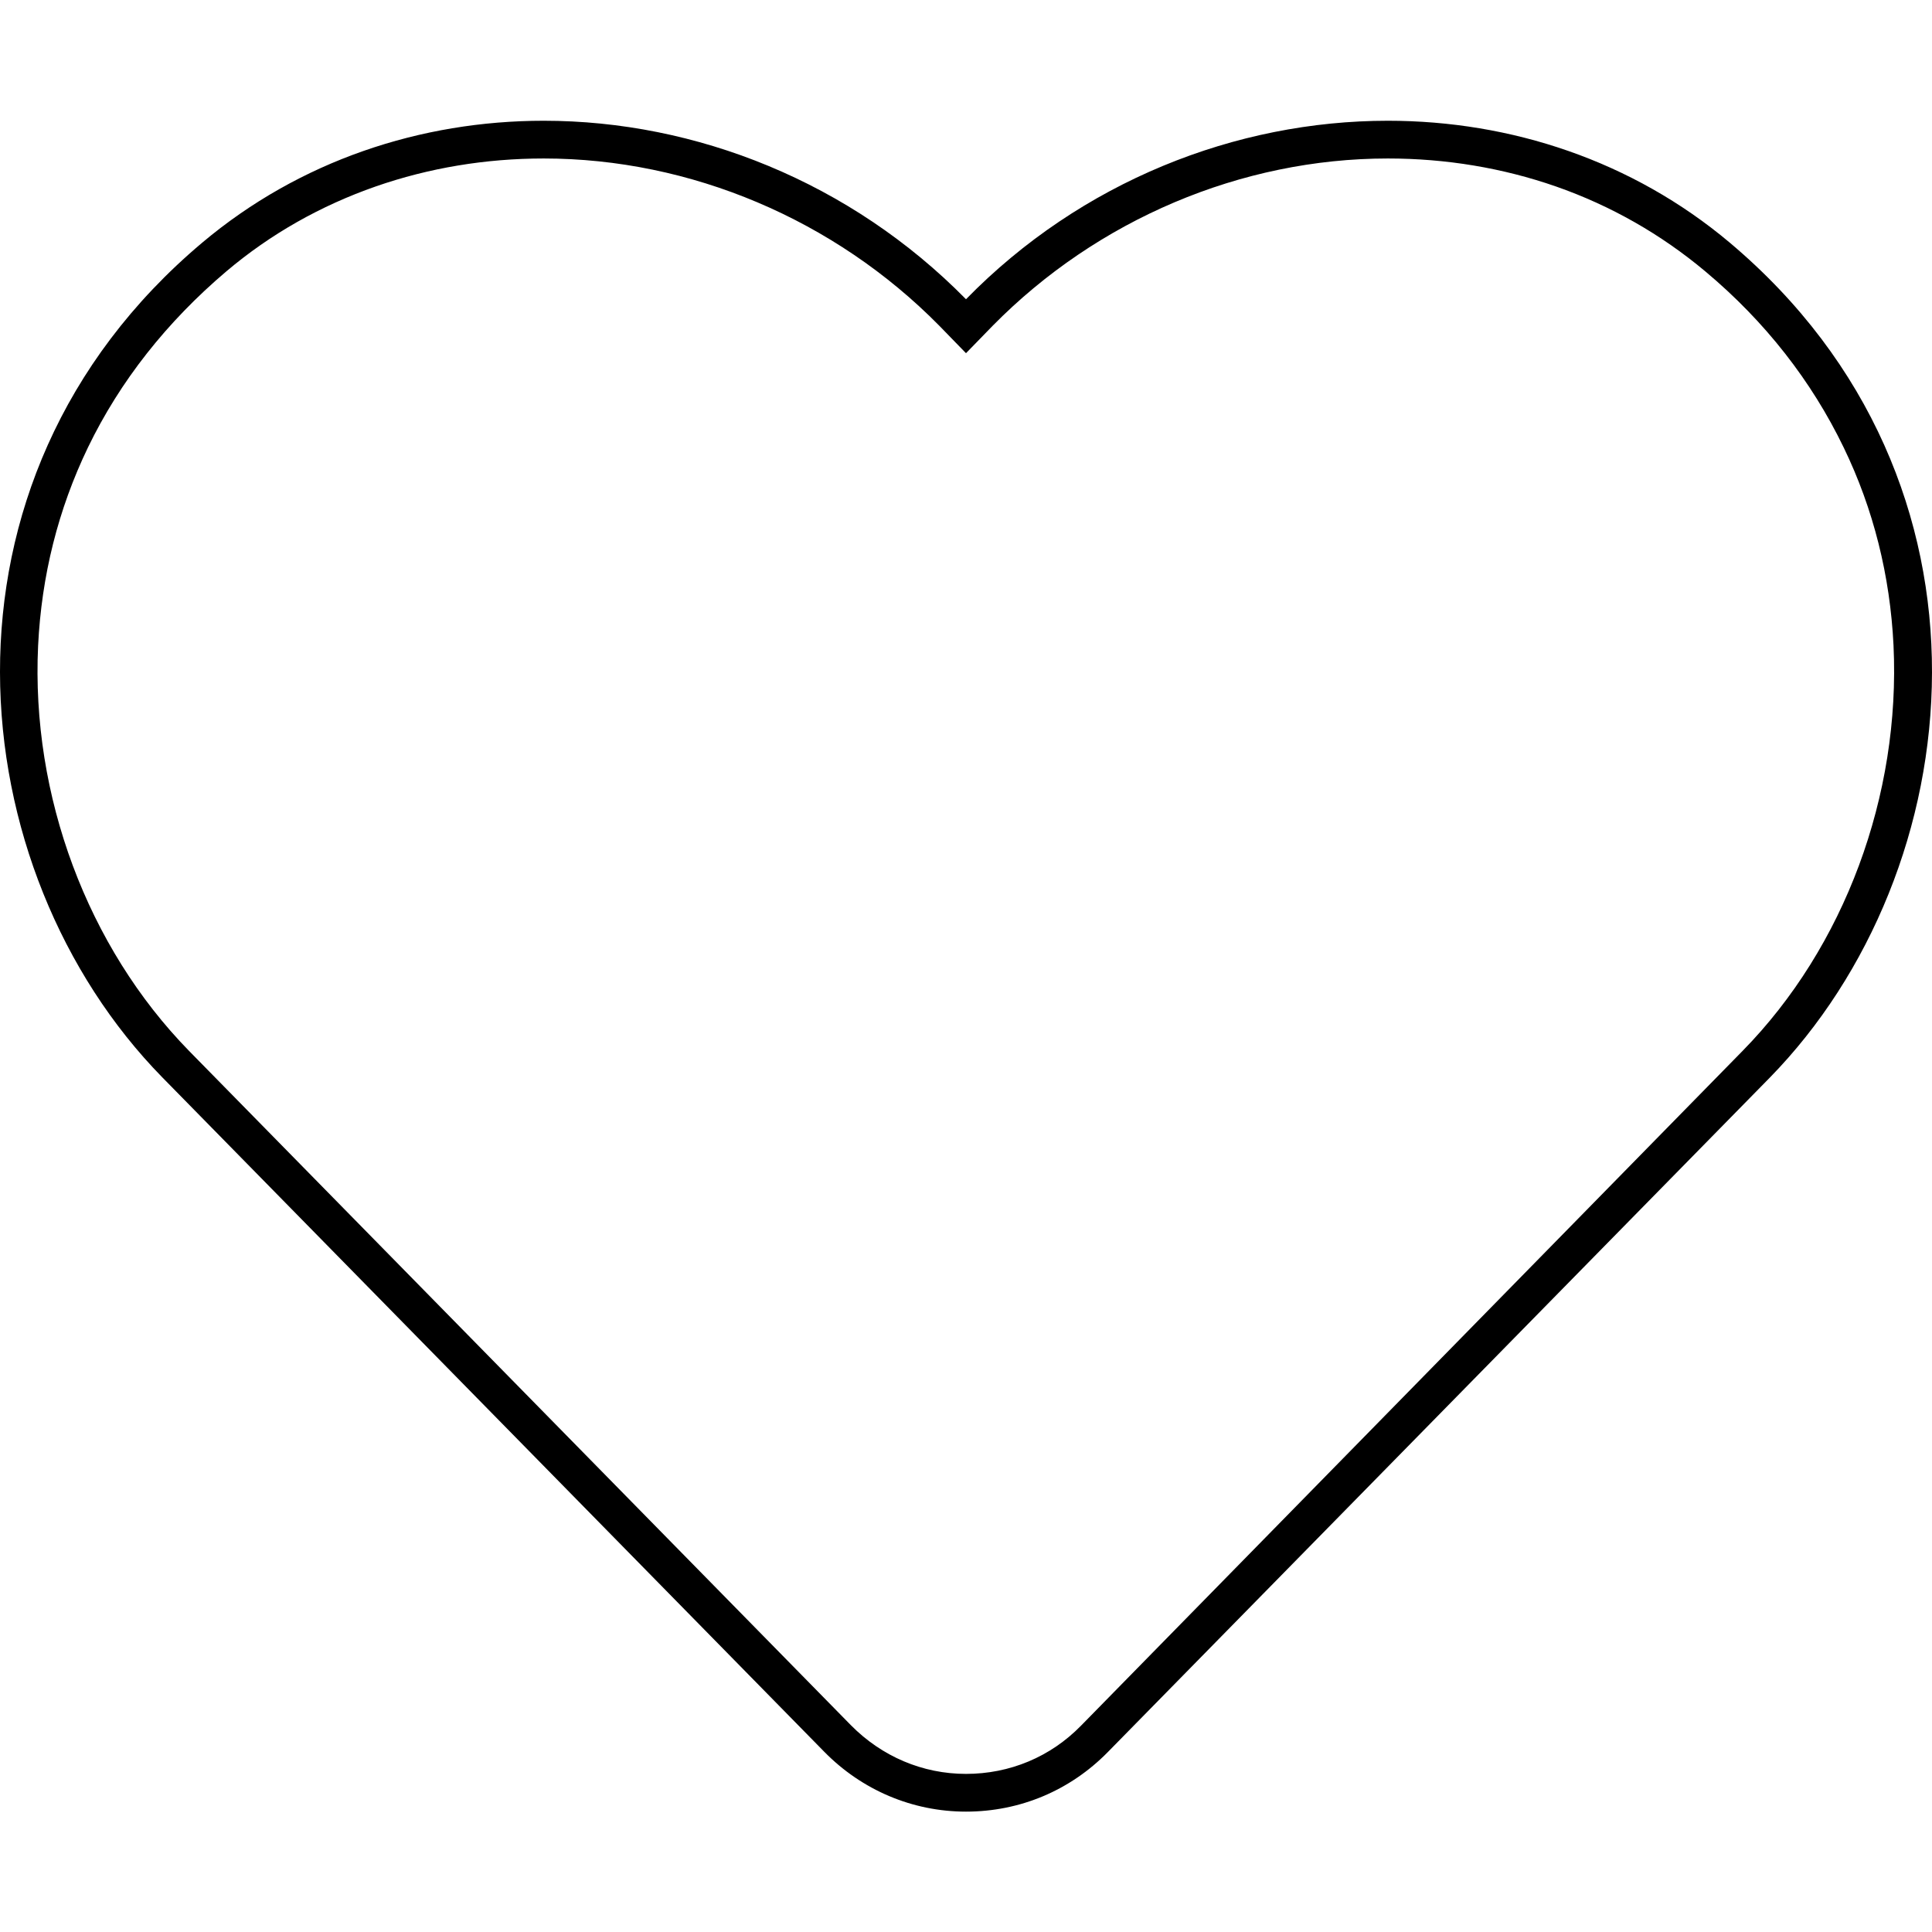 <?xml version="1.0" encoding="utf-8"?>
<!-- Generator: Adobe Illustrator 22.0.1, SVG Export Plug-In . SVG Version: 6.00 Build 0)  -->
<svg version="1.1" id="Layer_1" focusable="false" xmlns="http://www.w3.org/2000/svg" xmlns:xlink="http://www.w3.org/1999/xlink"
	 x="0px" y="0px" viewBox="0 0 512 512" style="enable-background:new 0 0 512 512;" xml:space="preserve">
<g>
	<path d="M144.1,42c38.9,0,77.1,16.2,104.8,44.3l7.1,7.3l7.1-7.3C290.8,58.2,328.9,42,367.8,42c15.4,0,30.4,2.5,44.5,7.4
		c14.6,5.1,27.9,12.7,39.6,22.5c15.9,13.3,28.2,29.1,36.7,46.7c7.9,16.3,12.3,34,13.2,52.4c1.9,39.8-13,80-40,107.5L286.5,457.3
		c-8.1,8.3-18.9,12.8-30.5,12.8c-11.5,0-22.3-4.6-30.5-12.9L50.1,278.5c-26.9-27.5-41.9-67.6-40-107.4c0.9-18.5,5.3-36.1,13.2-52.5
		C31.8,101,44.2,85.3,60,71.9c11.7-9.9,25-17.4,39.6-22.5C113.7,44.5,128.7,42,144.1,42 M144.1,32c-32.6,0-64.7,10.6-90.5,32.3
		C-21.6,127.6-10.6,230.8,43,285.5l175.4,178.7c10,10.2,23.4,15.9,37.6,15.9c14.3,0,27.6-5.6,37.6-15.8L469,285.6
		c53.5-54.7,64.7-157.9-10.6-221.3c-25.8-21.7-58-32.3-90.6-32.3c-40.3,0-81.3,16.1-111.8,47.3C225.4,48.2,184.4,32,144.1,32
		L144.1,32z"/>
</g>
</svg>
